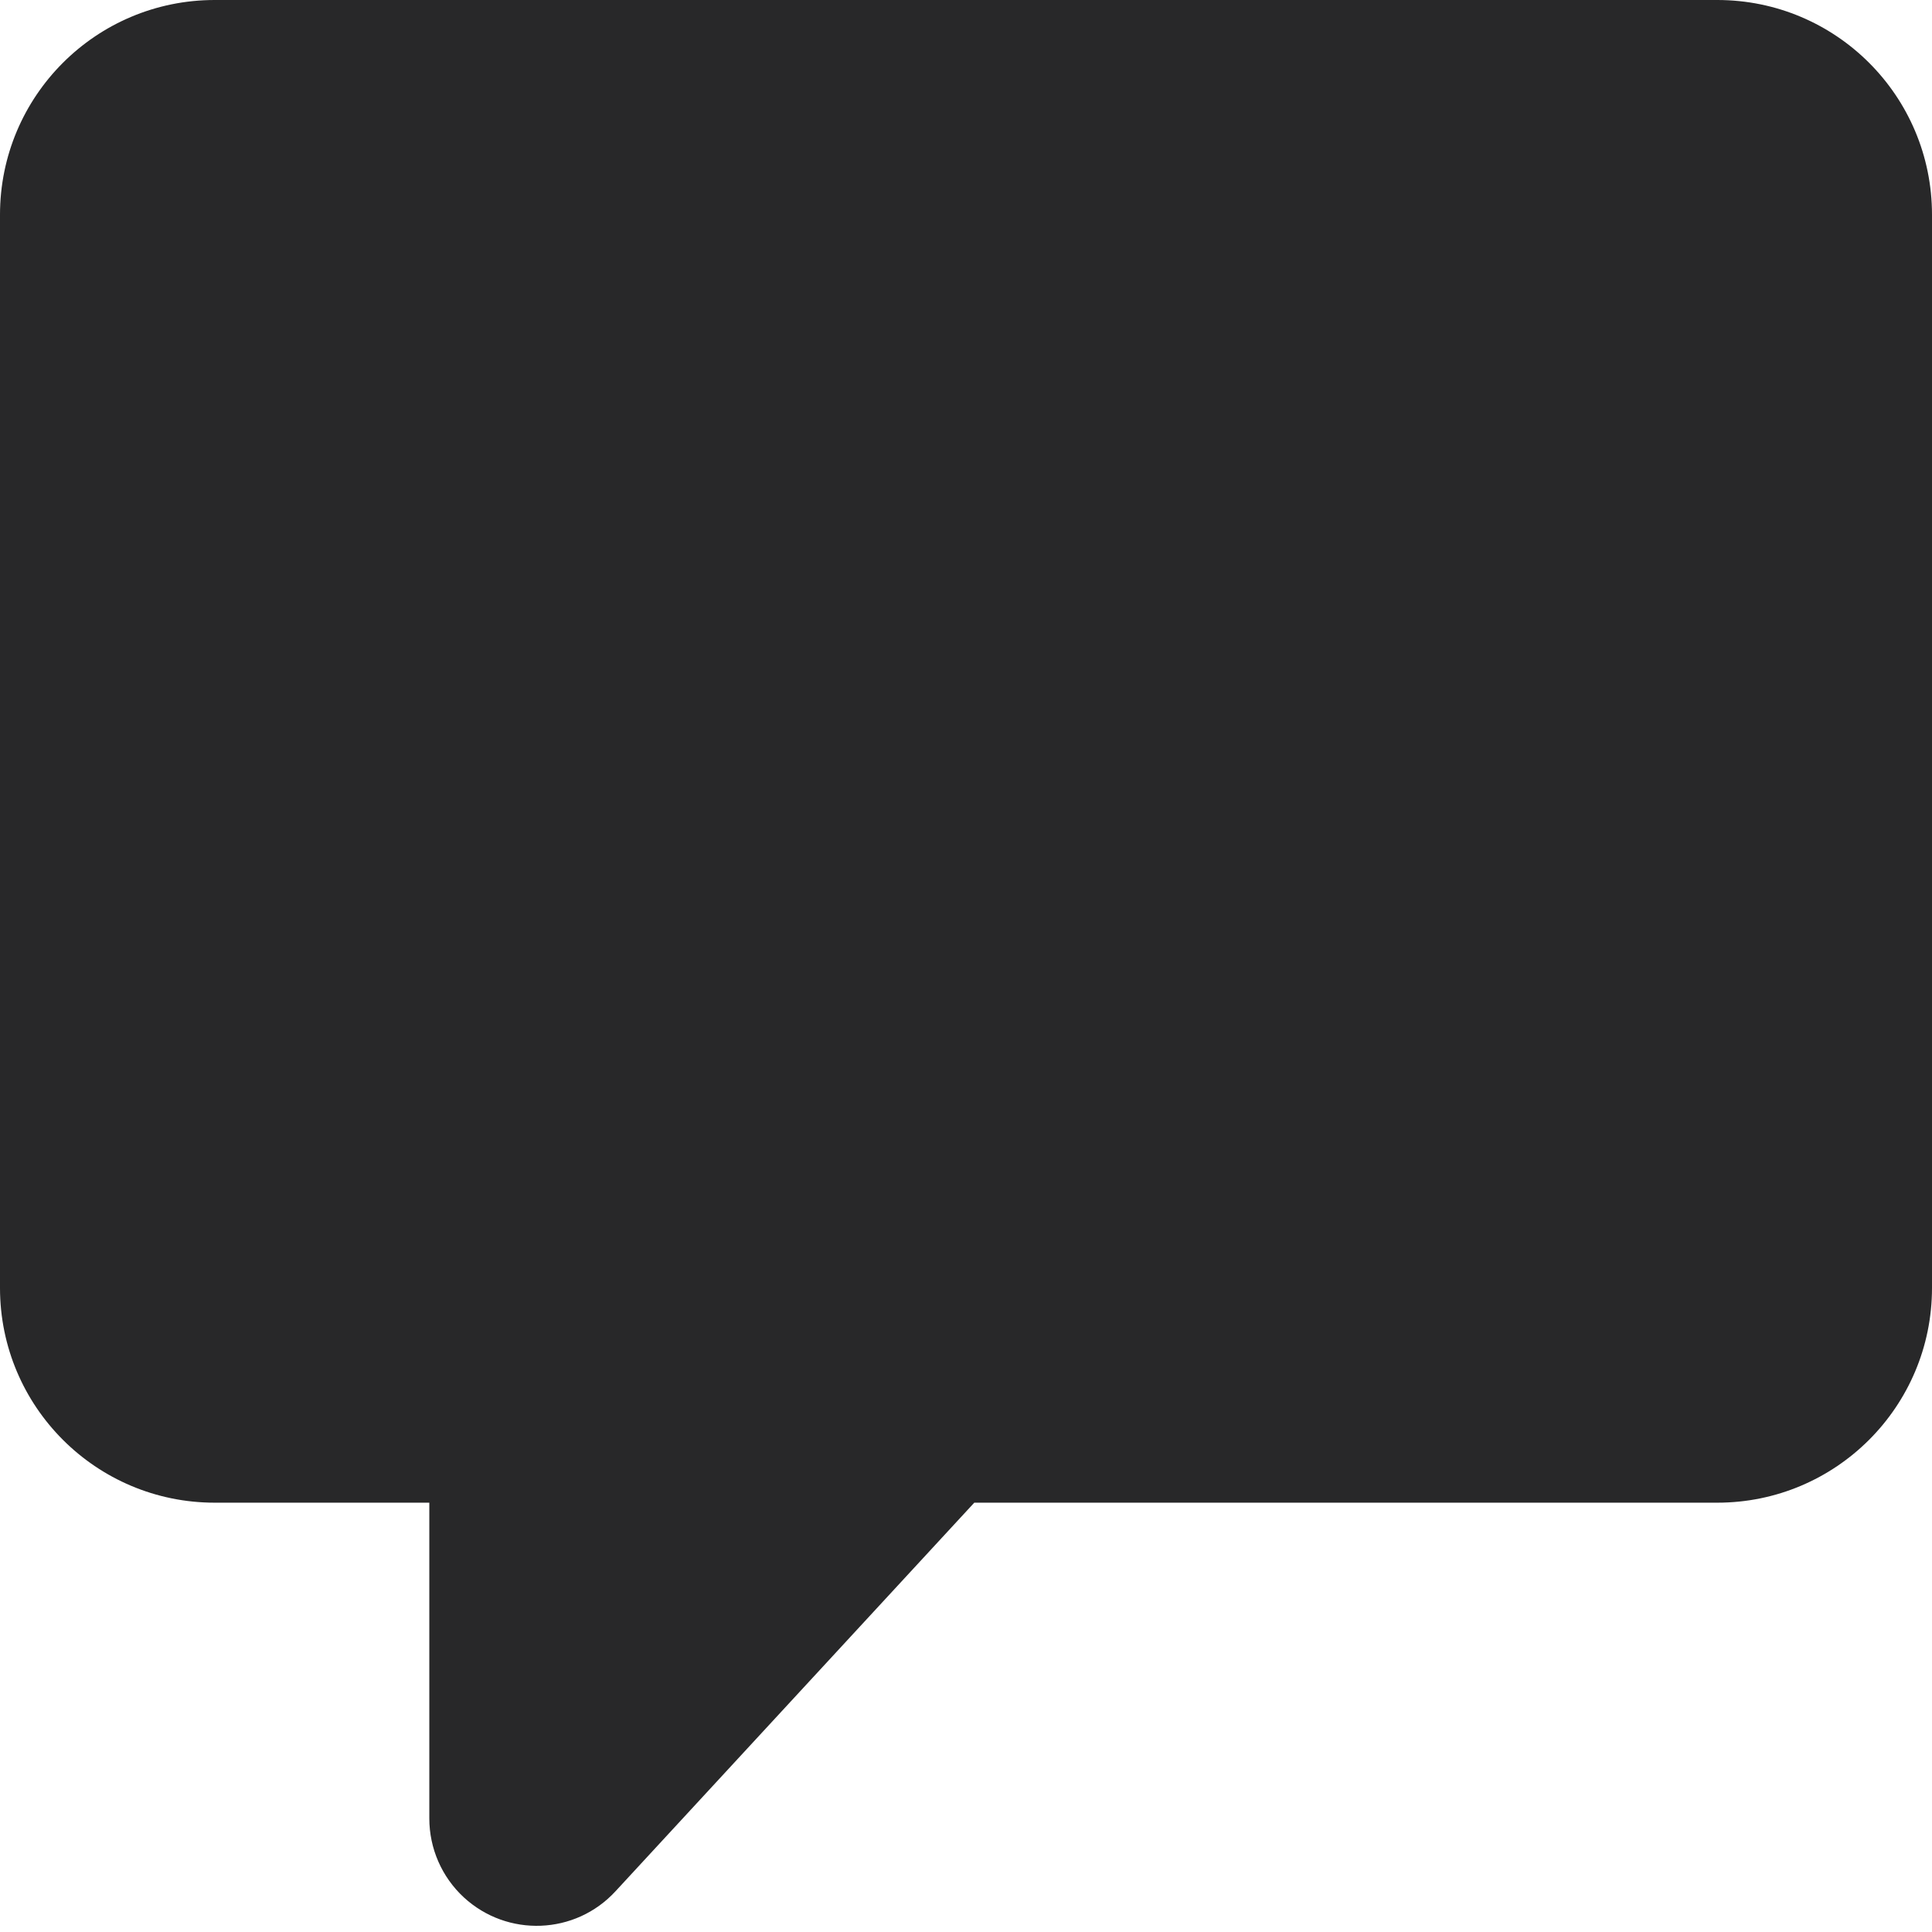 <svg width="14" height="14" viewBox="0 0 14 14" fill="none" xmlns="http://www.w3.org/2000/svg">
<path d="M4.46 13.705C4.169 14.021 3.677 14.04 3.361 13.749C3.202 13.602 3.111 13.395 3.111 13.177V10.889H1.556C0.696 10.889 0 10.192 0 9.333V1.556C0 0.696 0.696 0 1.556 0H12.444C13.304 0 14 0.696 14 1.556V9.333C14 10.192 13.304 10.889 12.444 10.889H7.06L4.46 13.705Z" fill="#282829"/>
</svg>
